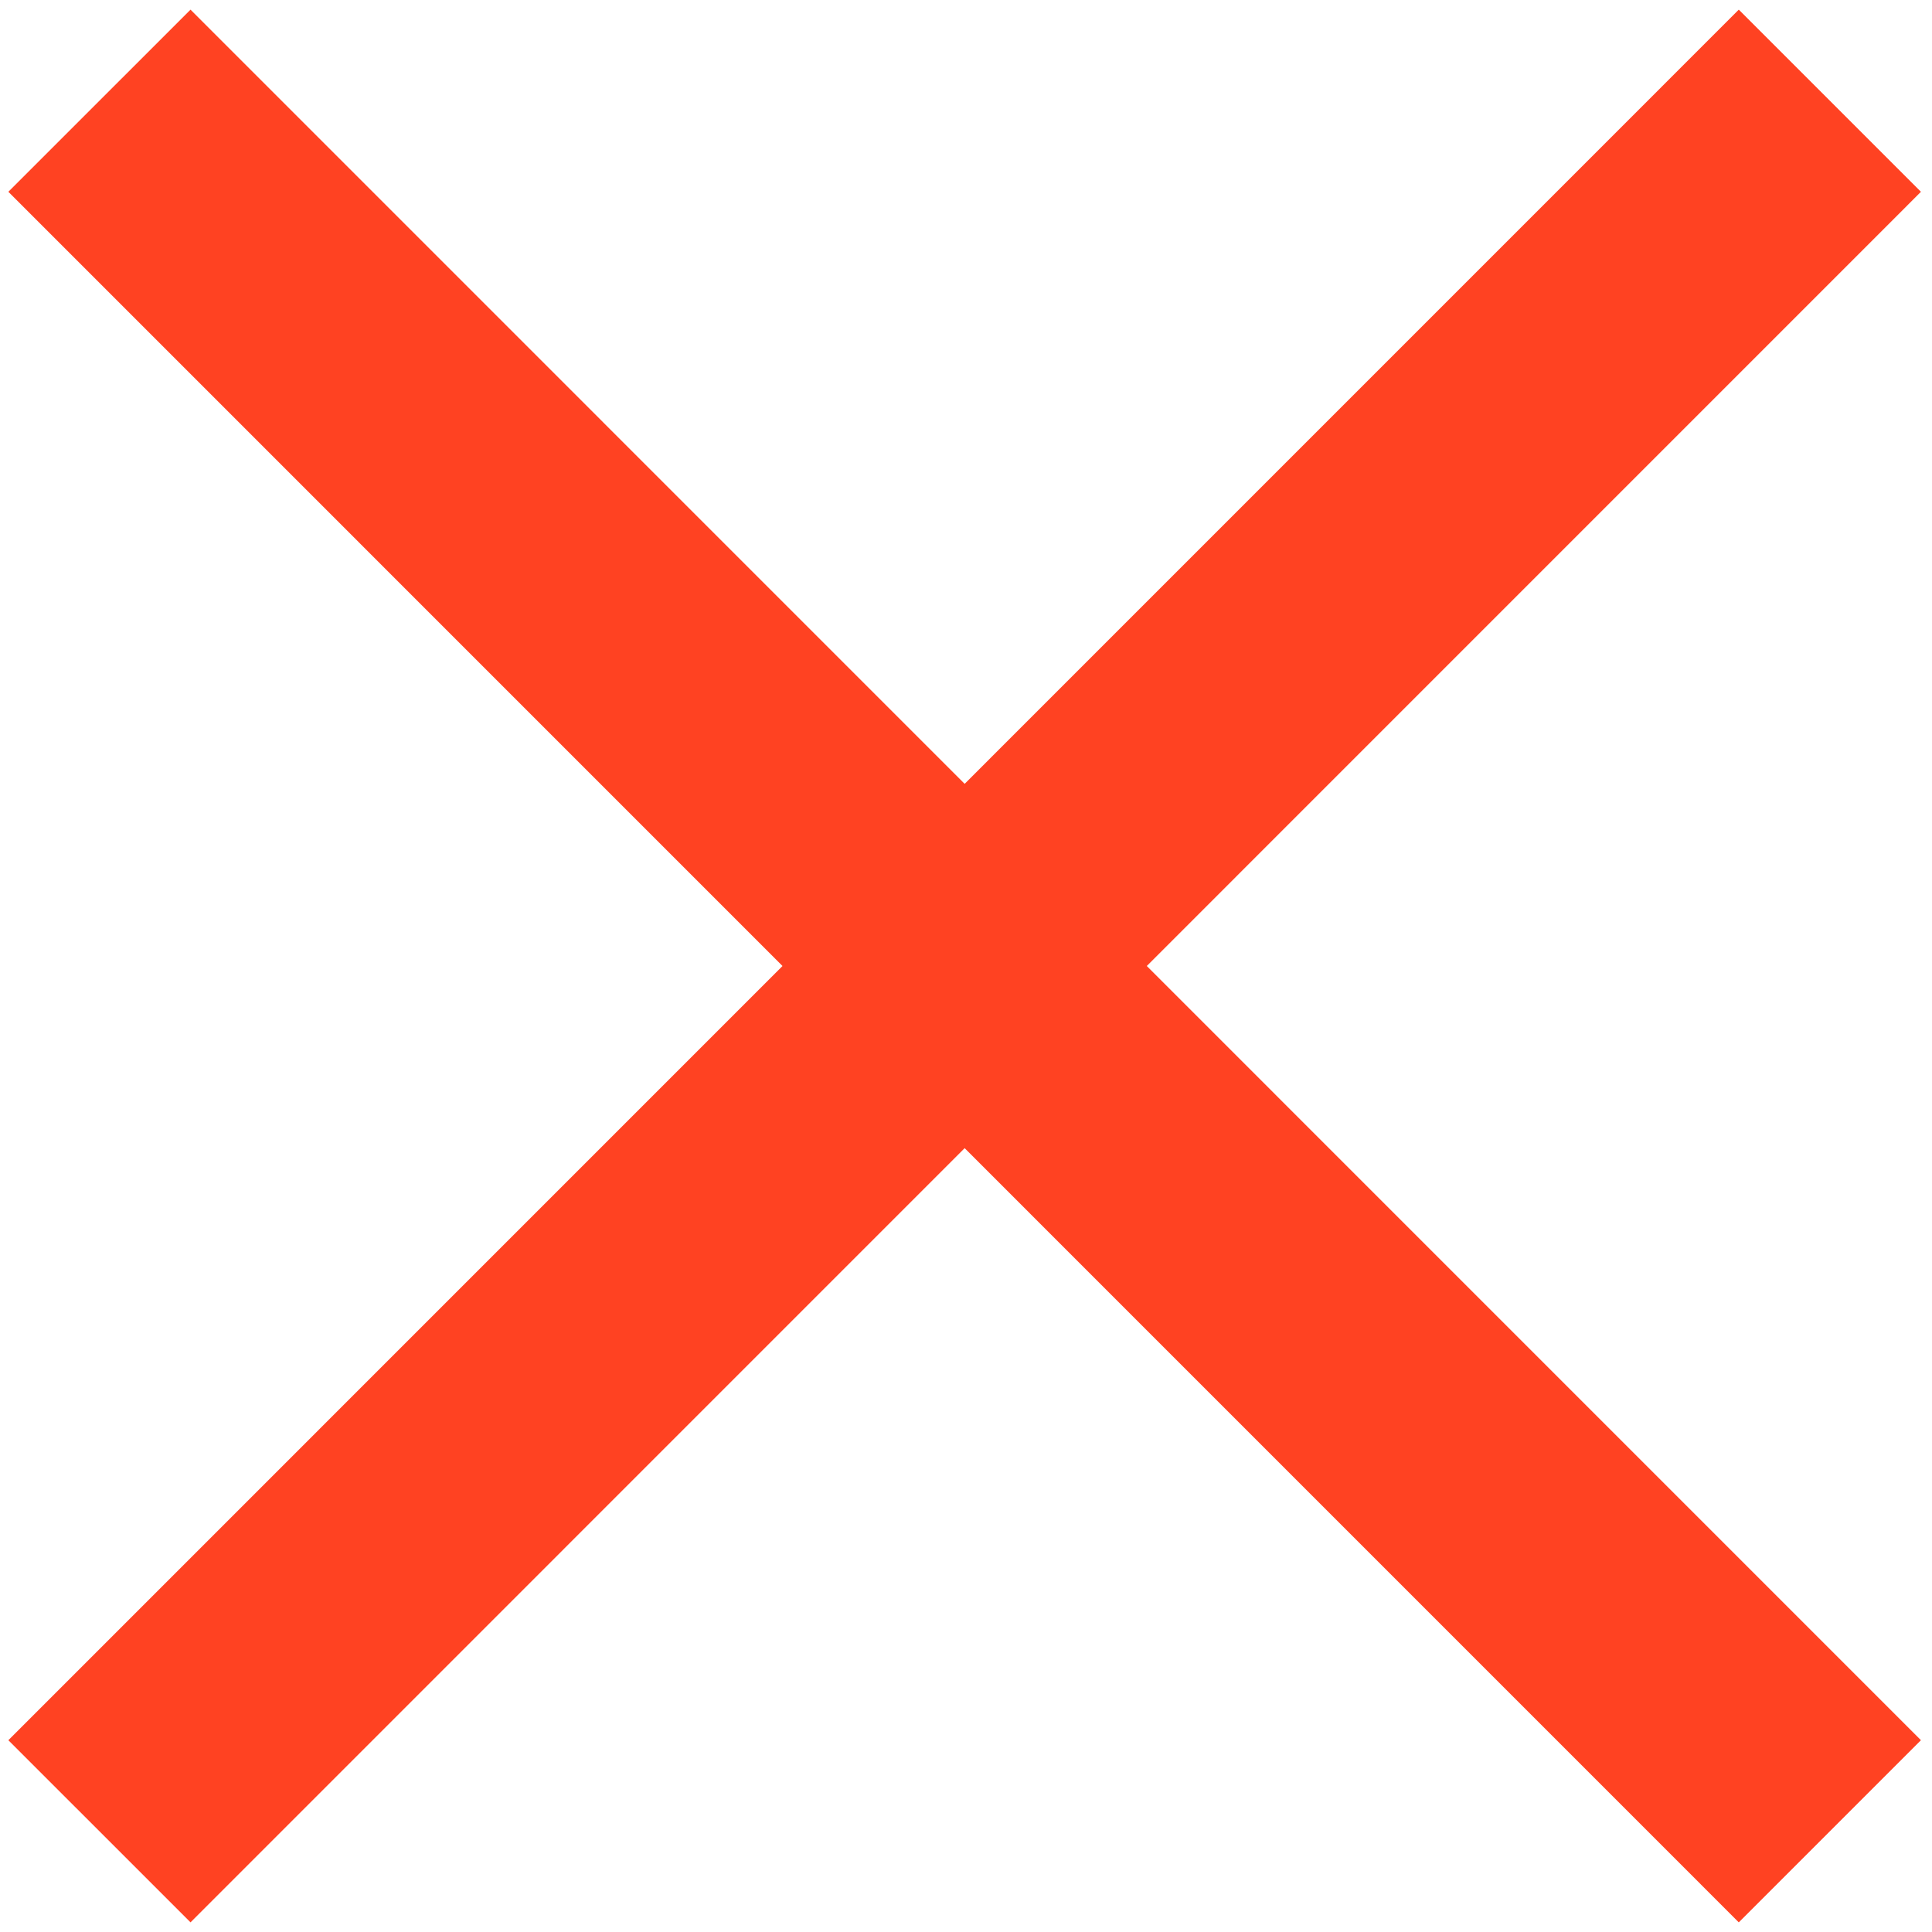 <svg xmlns="http://www.w3.org/2000/svg" width="15" height="15" viewBox="0 0 15 15">
    <g fill="none" fill-rule="evenodd" stroke="#FF4222" stroke-width="2">
        <path d="M14.207 14.218L.772.782M.772 14.218L14.207.782"/>
    </g>
</svg>

